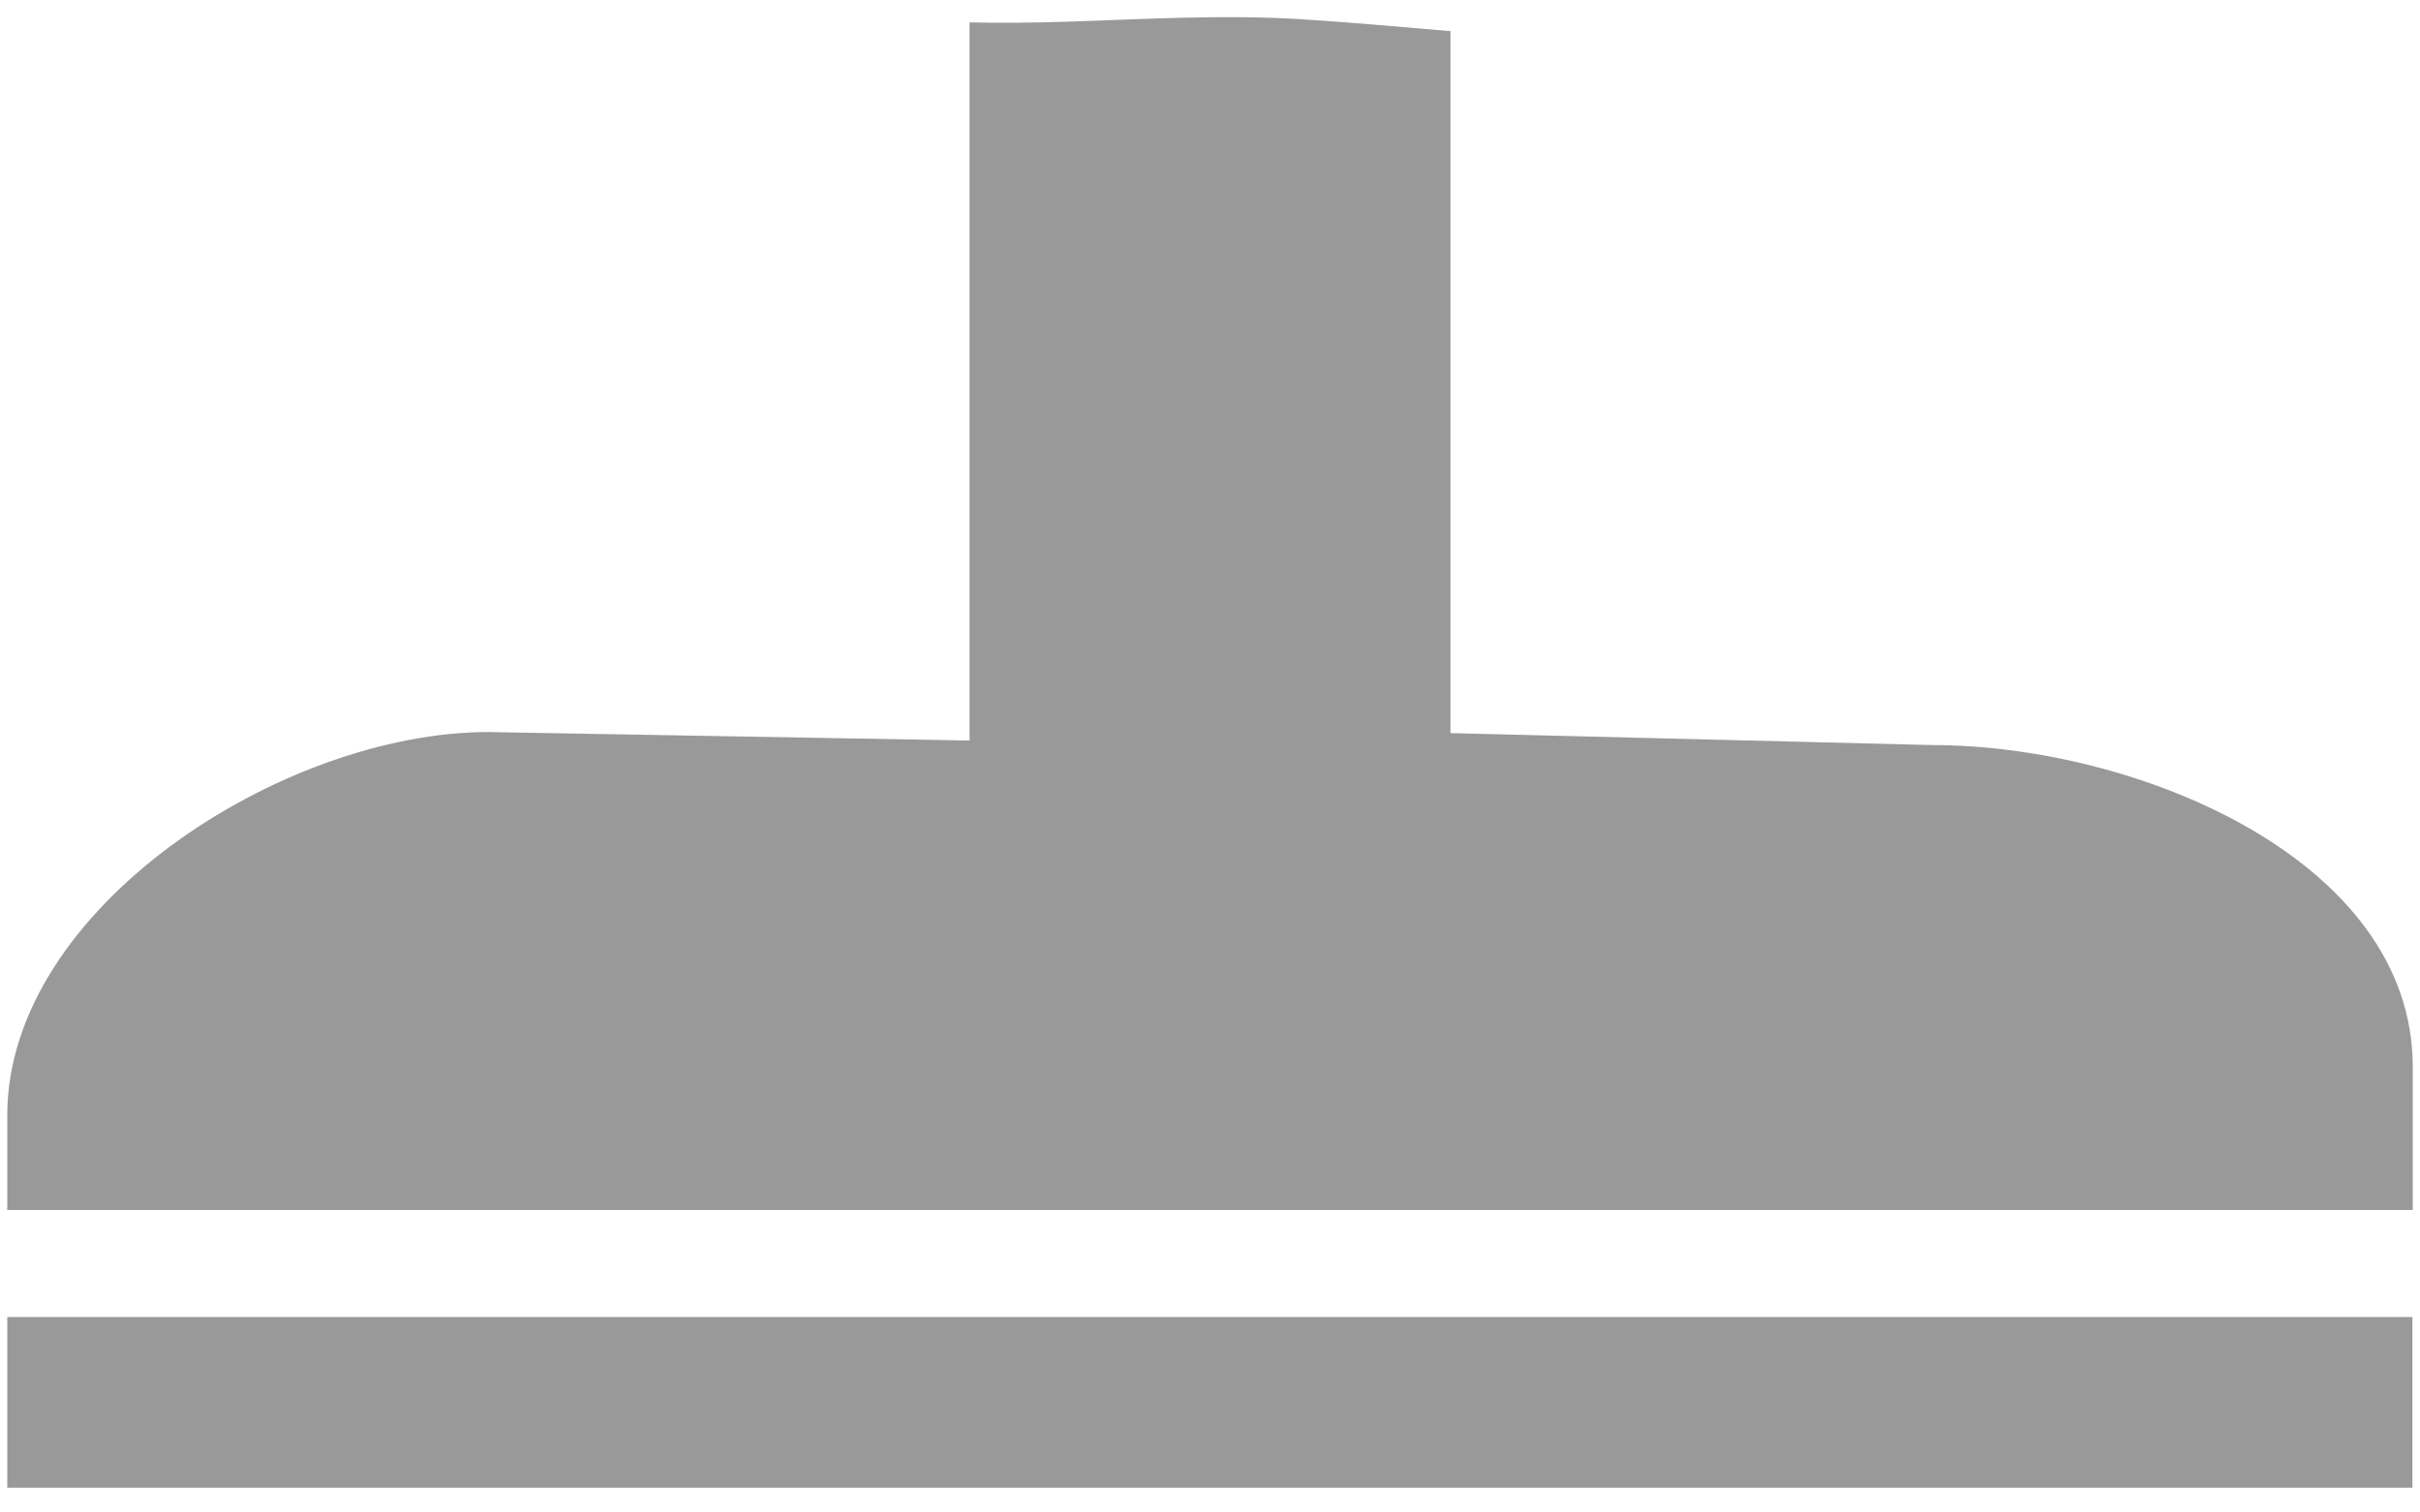﻿<?xml version="1.0" encoding="utf-8"?>
<svg version="1.1" xmlns:xlink="http://www.w3.org/1999/xlink" width="16px" height="10px" xmlns="http://www.w3.org/2000/svg">
  <g transform="matrix(1 0 0 1 -19 -21 )">
    <path d="M 0.048 9.836  L 0.048 8.708  L 15.95 8.708  L 15.95 9.836  L 0.048 9.836  Z M 15.952 7.053  C 15.952 5.685  14.131 4.926  12.771 4.926  L 9.59 4.847  L 9.59 0.206  C 9.262 0.178  8.933 0.148  8.602 0.127  C 8.081 0.095  7.562 0.127  7.04 0.144  C 6.829 0.15  6.619 0.153  6.41 0.148  L 6.41 4.896  L 3.229 4.84  C 1.867 4.84  0.048 6.005  0.048 7.375  L 0.048 8  L 15.952 8  L 15.952 7.053  Z " fill-rule="nonzero" fill="#999999" stroke="none" transform="matrix(1 0 0 1 19 21 )" />
  </g>
</svg>